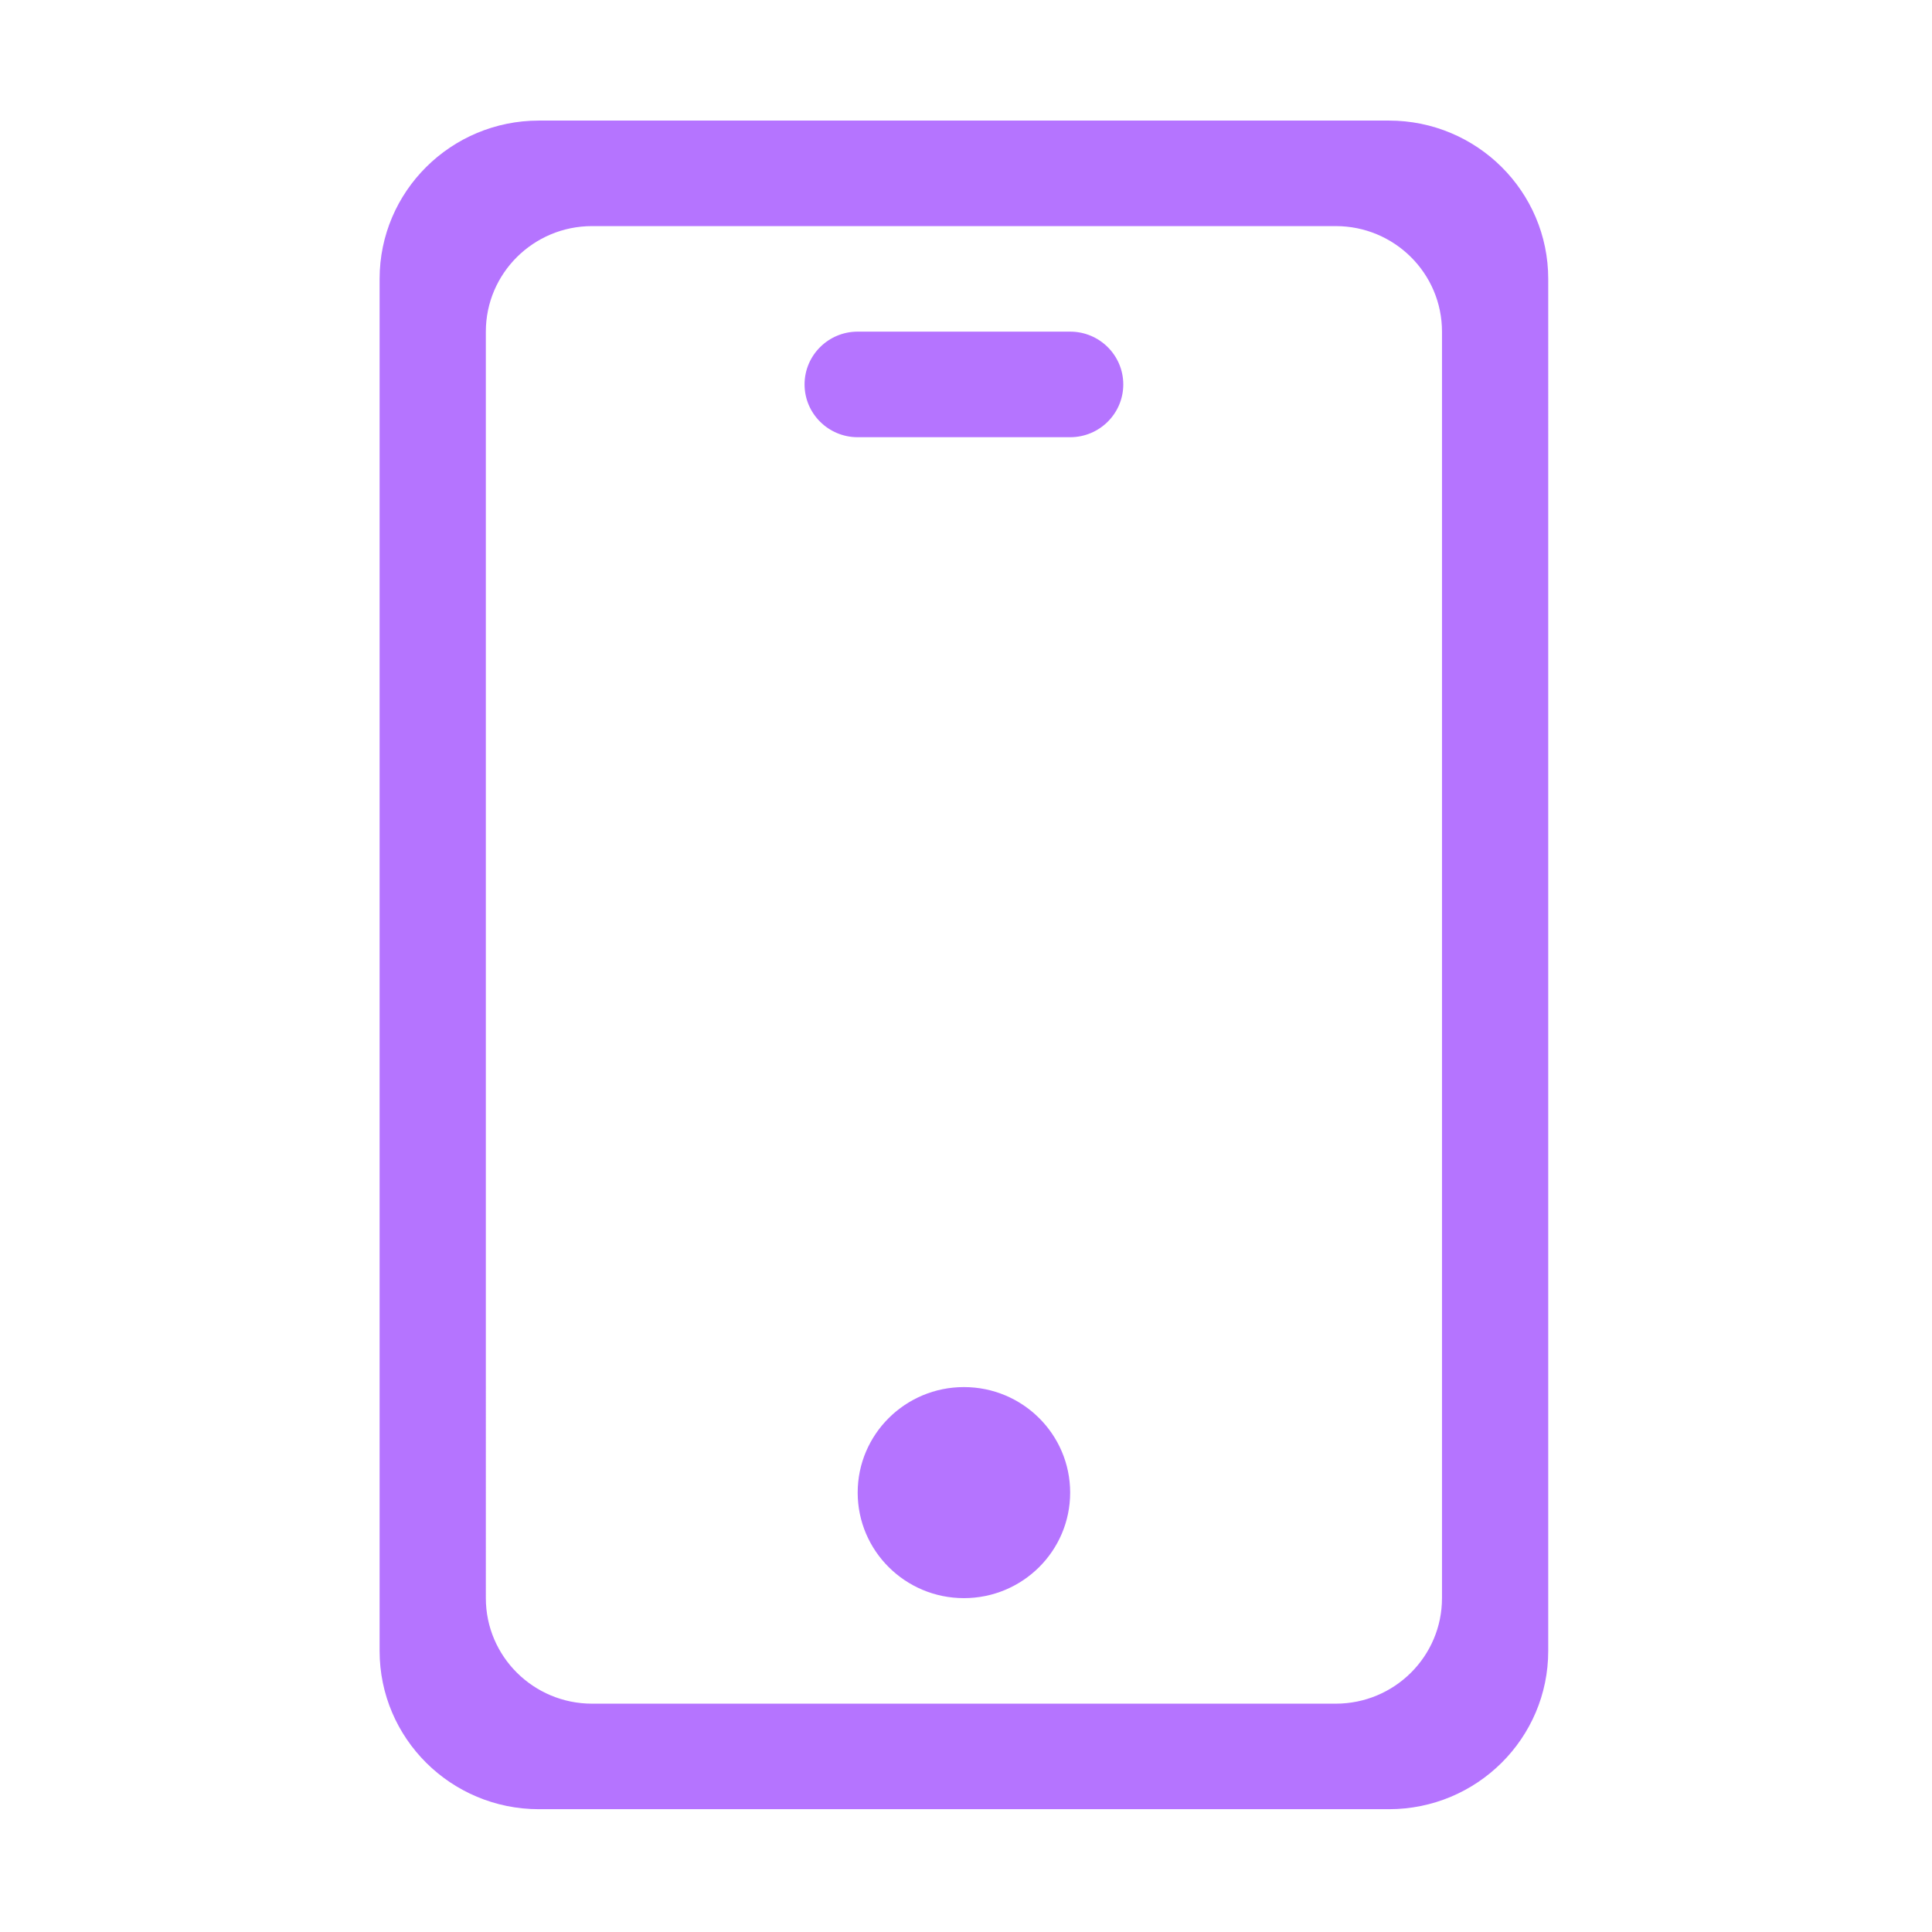 <?xml version="1.0" standalone="no"?><!DOCTYPE svg PUBLIC "-//W3C//DTD SVG 1.1//EN" "http://www.w3.org/Graphics/SVG/1.1/DTD/svg11.dtd"><svg t="1670916223985" class="icon" viewBox="0 0 1024 1024" version="1.1" xmlns="http://www.w3.org/2000/svg" p-id="5515" width="52" height="52" xmlns:xlink="http://www.w3.org/1999/xlink"><path d="M510.898 735.181c-31.082 0-56.309 25.051-56.309 55.933s25.228 55.933 56.309 55.933c31.106 0 56.308-25.051 56.308-55.933S542.005 735.181 510.898 735.181zM736.132 63.906l-450.47 0c-46.647 0-84.463 37.565-84.463 83.912l0 727.207c0 46.324 37.815 83.889 84.463 83.889l450.47 0c46.649 0 84.463-37.565 84.463-83.889L820.595 147.819C820.595 101.471 782.782 63.906 736.132 63.906zM764.287 847.047c0 30.882-25.201 55.934-56.309 55.934L313.818 902.981c-31.082 0-56.309-25.052-56.309-55.934L257.508 175.773c0-30.882 25.228-55.934 56.309-55.934L707.978 119.839c31.109 0 56.309 25.051 56.309 55.934L764.287 847.047zM567.207 175.773 454.588 175.773c-15.541 0-28.153 12.539-28.153 27.978 0 15.442 12.612 27.979 28.153 27.979l112.619 0c15.541 0 28.155-12.537 28.155-27.979C595.362 188.312 582.748 175.773 567.207 175.773z" p-id="5516" fill="#B574FF"></path></svg>